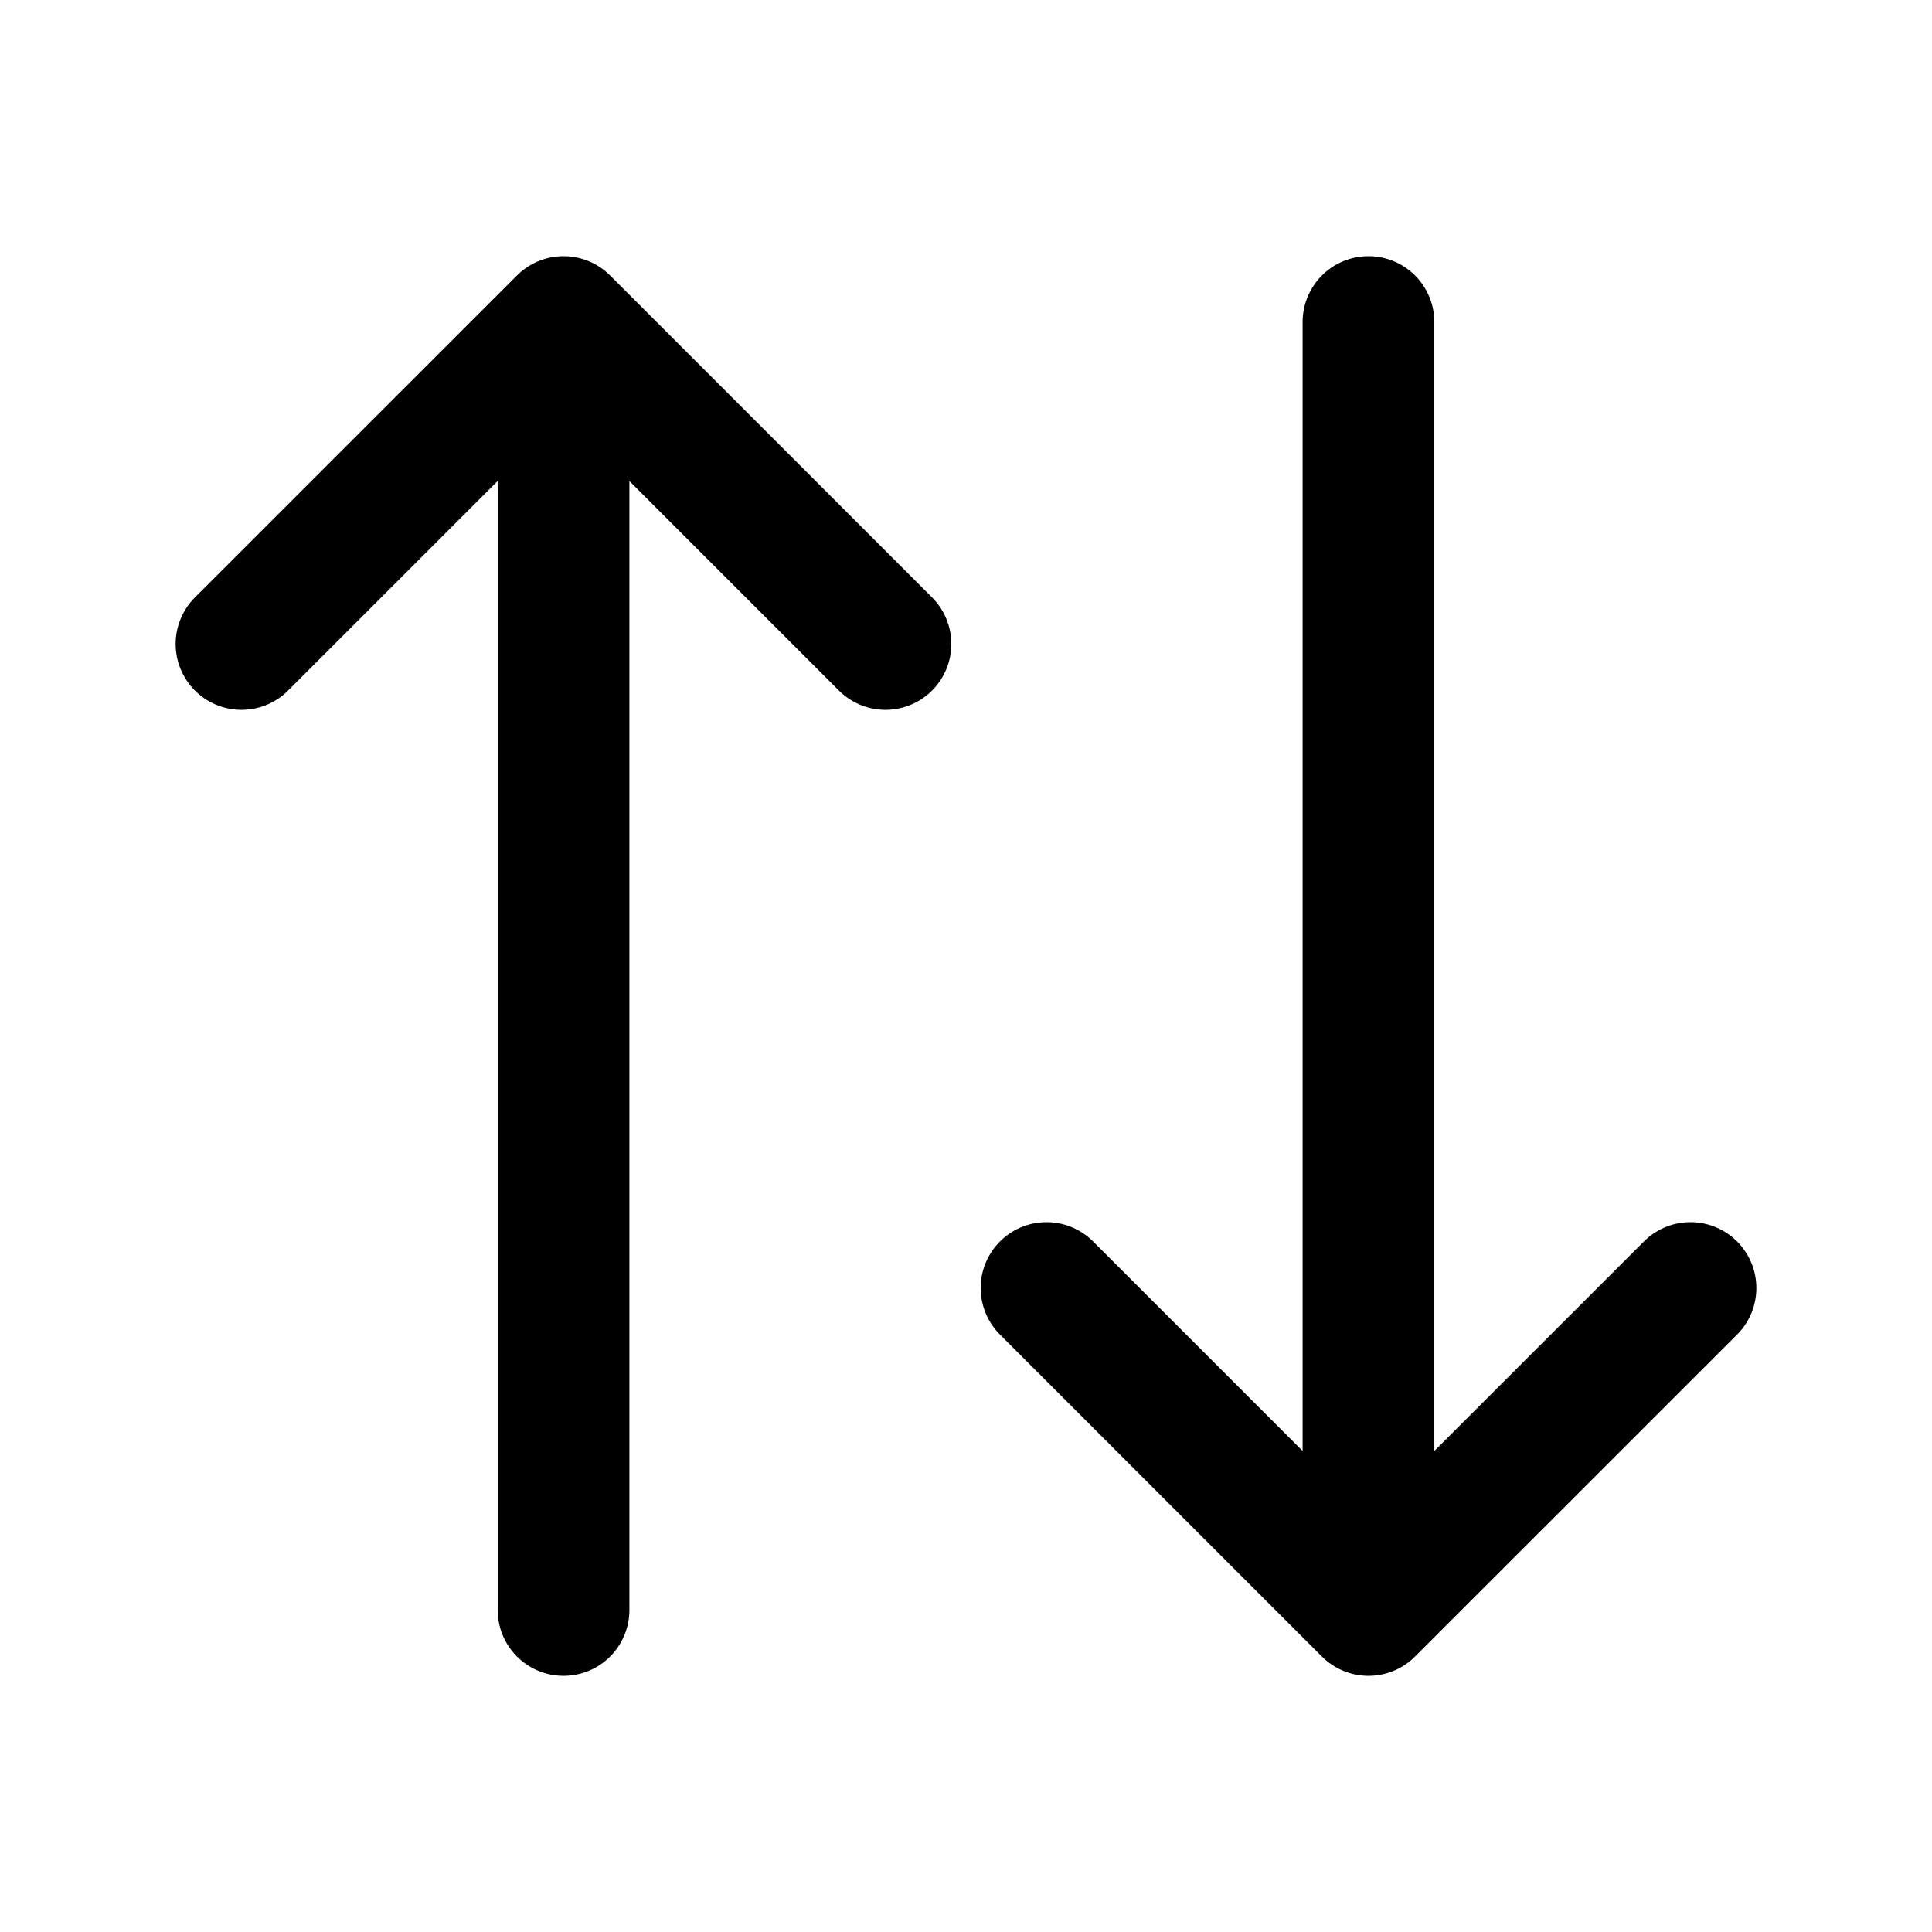 <svg width="22" height="22" viewBox="0 0 22 22" fill="none" xmlns="http://www.w3.org/2000/svg">
<path d="M15.583 3.667V18.333M15.583 18.333L11.917 14.667M15.583 18.333L19.25 14.667M6.417 18.333V3.667M6.417 3.667L2.75 7.333M6.417 3.667L10.083 7.333" stroke="currentColor" stroke-width="1.5" stroke-linecap="round" stroke-linejoin="round"/>
</svg>
